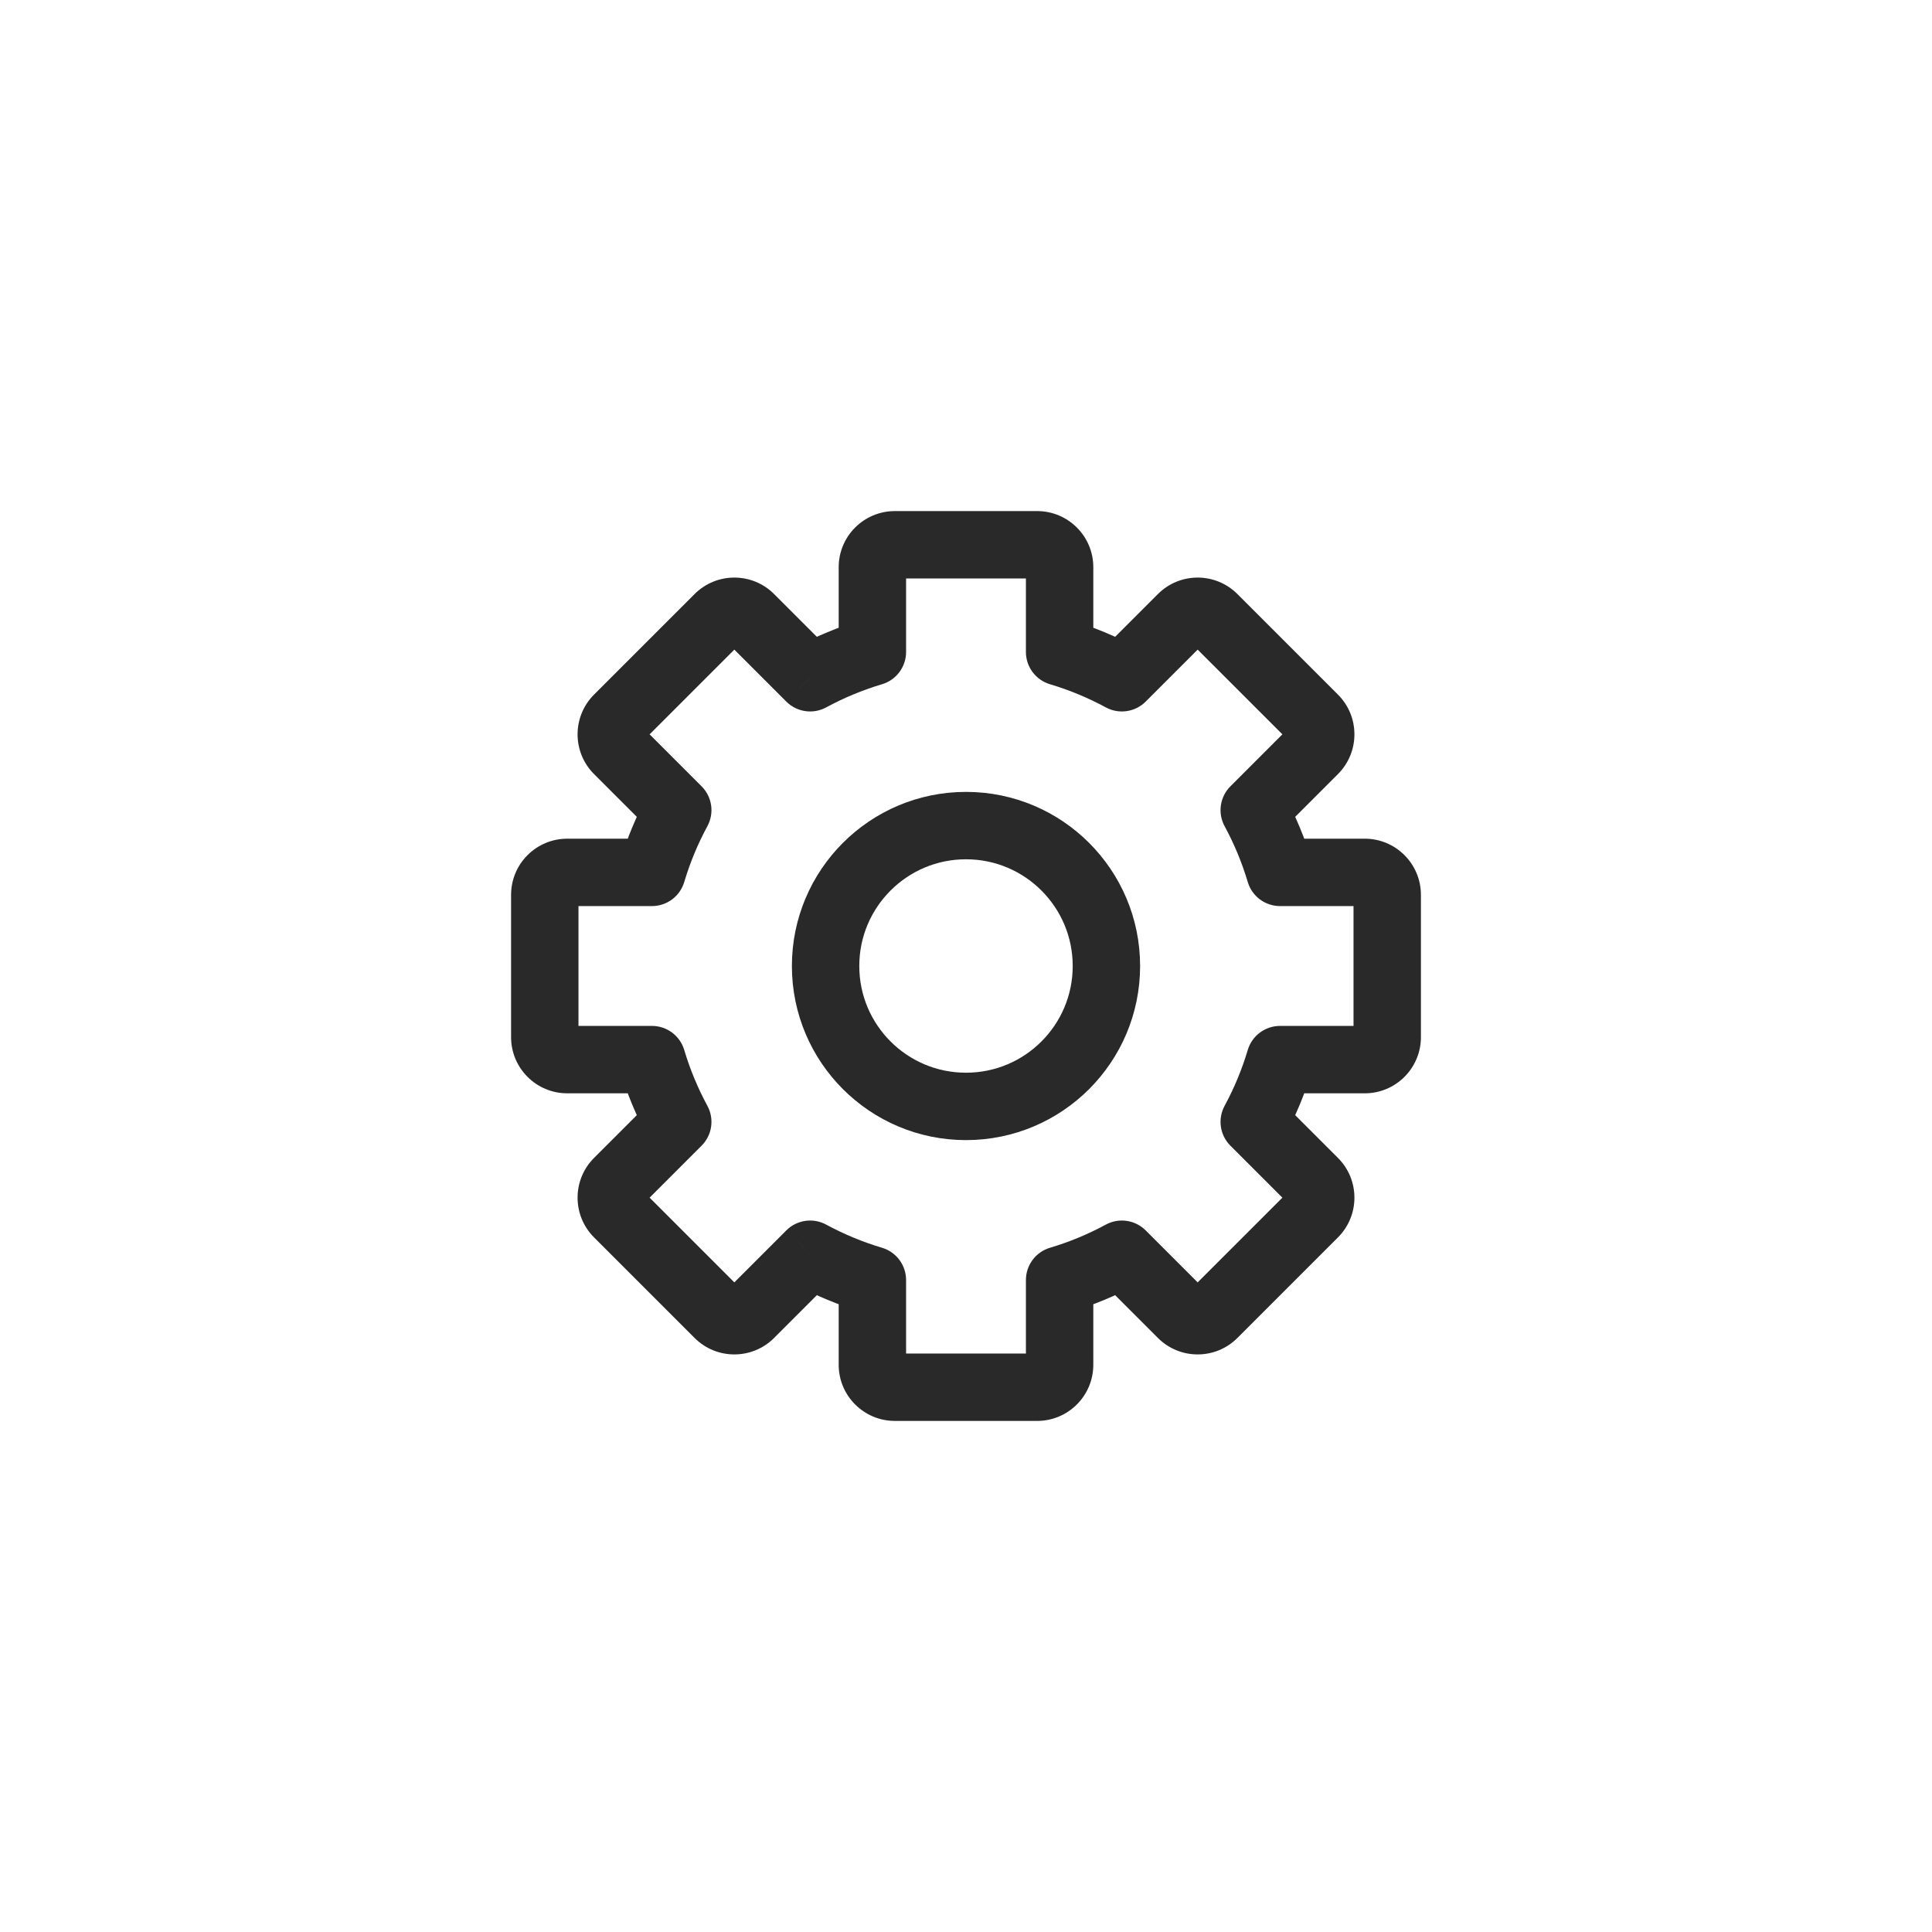 <svg width="86" height="86" viewBox="0 0 86 86" fill="none" xmlns="http://www.w3.org/2000/svg">
<path d="M47.167 29.021H45.667C45.667 29.684 46.103 30.269 46.739 30.458L47.167 29.021ZM49.938 30.169L49.223 31.488C49.807 31.805 50.529 31.7 50.999 31.23L49.938 30.169ZM52.605 27.503L53.666 28.563L53.666 28.563L52.605 27.503ZM54.019 27.503L55.08 26.442L55.08 26.442L54.019 27.503ZM58.497 31.981L59.558 30.92L59.558 30.92L58.497 31.981ZM58.497 33.395L57.437 32.334L57.437 32.334L58.497 33.395ZM55.831 36.062L54.77 35.001C54.3 35.471 54.195 36.193 54.512 36.777L55.831 36.062ZM56.98 38.833L55.542 39.261C55.731 39.897 56.316 40.333 56.98 40.333V38.833ZM56.979 47.167V45.667C56.316 45.667 55.731 46.103 55.542 46.739L56.979 47.167ZM55.831 49.938L54.512 49.223C54.195 49.807 54.3 50.529 54.77 50.999L55.831 49.938ZM58.497 52.605L57.437 53.666L57.437 53.666L58.497 52.605ZM58.497 54.019L57.437 52.959L58.497 54.019ZM54.019 58.498L55.08 59.558H55.08L54.019 58.498ZM52.605 58.498L53.666 57.437L53.666 57.437L52.605 58.498ZM49.938 55.831L50.999 54.77C50.529 54.3 49.807 54.195 49.223 54.512L49.938 55.831ZM47.167 56.979L46.739 55.542C46.103 55.731 45.667 56.316 45.667 56.979H47.167ZM38.833 56.979H40.333C40.333 56.316 39.897 55.731 39.261 55.542L38.833 56.979ZM36.062 55.83L36.777 54.512C36.193 54.195 35.471 54.3 35.001 54.77L36.062 55.83ZM33.395 58.497L34.456 59.558H34.456L33.395 58.497ZM31.981 58.497L30.92 59.558H30.92L31.981 58.497ZM27.503 54.019L28.563 52.958L28.563 52.958L27.503 54.019ZM27.503 52.605L28.563 53.666V53.666L27.503 52.605ZM30.169 49.938L31.23 50.998C31.7 50.529 31.805 49.807 31.488 49.223L30.169 49.938ZM29.021 47.167L30.458 46.739C30.269 46.103 29.684 45.667 29.021 45.667V47.167ZM29.021 38.833V40.333C29.684 40.333 30.269 39.897 30.458 39.261L29.021 38.833ZM30.169 36.062L31.488 36.777C31.805 36.193 31.7 35.471 31.23 35.002L30.169 36.062ZM27.503 33.395L26.442 34.456L27.503 33.395ZM27.503 31.981L28.563 33.042L27.503 31.981ZM31.981 27.503L30.92 26.442L30.92 26.442L31.981 27.503ZM33.395 27.503L32.334 28.563L33.395 27.503ZM36.062 30.17L35.001 31.23C35.471 31.7 36.193 31.805 36.777 31.488L36.062 30.17ZM38.833 29.021L39.261 30.458C39.897 30.269 40.333 29.684 40.333 29.021H38.833ZM39.833 22.75C38.453 22.75 37.333 23.869 37.333 25.25H40.333C40.333 25.526 40.109 25.75 39.833 25.75V22.75ZM46.167 22.75H39.833V25.75H46.167V22.75ZM48.667 25.25C48.667 23.869 47.547 22.75 46.167 22.75V25.75C45.891 25.75 45.667 25.526 45.667 25.25H48.667ZM48.667 29.021V25.25H45.667V29.021H48.667ZM50.653 28.851C49.689 28.328 48.665 27.901 47.595 27.583L46.739 30.458C47.608 30.717 48.44 31.064 49.223 31.488L50.653 28.851ZM51.544 26.442L48.877 29.109L50.999 31.23L53.666 28.563L51.544 26.442ZM55.08 26.442C54.103 25.466 52.52 25.466 51.544 26.442L53.666 28.563C53.47 28.759 53.154 28.758 52.958 28.563L55.08 26.442ZM59.558 30.92L55.08 26.442L52.958 28.563L57.437 33.041L59.558 30.92ZM59.558 34.456C60.534 33.479 60.534 31.896 59.558 30.92L57.437 33.041C57.242 32.846 57.242 32.53 57.437 32.334L59.558 34.456ZM56.891 37.123L59.558 34.456L57.437 32.334L54.77 35.001L56.891 37.123ZM58.417 38.406C58.099 37.335 57.672 36.311 57.149 35.347L54.512 36.777C54.936 37.56 55.283 38.392 55.542 39.261L58.417 38.406ZM56.98 40.333H60.75V37.333H56.98V40.333ZM60.75 40.333C60.474 40.333 60.25 40.109 60.25 39.833H63.25C63.25 38.453 62.131 37.333 60.75 37.333V40.333ZM60.25 39.833V46.167H63.25V39.833H60.25ZM60.25 46.167C60.25 45.891 60.474 45.667 60.75 45.667V48.667C62.131 48.667 63.25 47.547 63.25 46.167H60.25ZM60.75 45.667H56.979V48.667H60.75V45.667ZM57.149 50.653C57.672 49.689 58.099 48.665 58.417 47.594L55.542 46.739C55.283 47.608 54.936 48.44 54.512 49.223L57.149 50.653ZM59.558 51.544L56.891 48.877L54.77 50.999L57.437 53.666L59.558 51.544ZM59.558 55.08C60.534 54.103 60.534 52.521 59.558 51.544L57.437 53.666C57.242 53.47 57.242 53.154 57.437 52.959L59.558 55.08ZM55.08 59.558L59.558 55.08L57.437 52.959L52.958 57.437L55.08 59.558ZM51.544 59.558C52.52 60.534 54.103 60.534 55.08 59.558L52.958 57.437C53.154 57.242 53.47 57.242 53.666 57.437L51.544 59.558ZM48.877 56.891L51.544 59.558L53.666 57.437L50.999 54.77L48.877 56.891ZM47.595 58.417C48.665 58.099 49.689 57.672 50.653 57.149L49.223 54.512C48.44 54.936 47.608 55.283 46.739 55.542L47.595 58.417ZM48.667 60.75V56.979H45.667V60.75H48.667ZM46.167 63.25C47.547 63.25 48.667 62.131 48.667 60.75H45.667C45.667 60.474 45.891 60.25 46.167 60.25V63.25ZM39.833 63.25H46.167V60.25H39.833V63.25ZM37.333 60.75C37.333 62.131 38.453 63.25 39.833 63.25V60.25C40.109 60.25 40.333 60.474 40.333 60.75H37.333ZM37.333 56.979V60.75H40.333V56.979H37.333ZM35.347 57.149C36.311 57.672 37.335 58.099 38.406 58.417L39.261 55.542C38.392 55.283 37.56 54.936 36.777 54.512L35.347 57.149ZM34.456 59.558L37.123 56.891L35.001 54.77L32.334 57.437L34.456 59.558ZM30.92 59.558C31.897 60.534 33.48 60.534 34.456 59.558L32.334 57.437C32.53 57.242 32.846 57.242 33.042 57.437L30.92 59.558ZM26.442 55.08L30.92 59.558L33.042 57.437L28.563 52.958L26.442 55.08ZM26.442 51.544C25.466 52.52 25.466 54.103 26.442 55.08L28.563 52.958C28.759 53.154 28.759 53.47 28.563 53.666L26.442 51.544ZM29.109 48.877L26.442 51.544L28.563 53.666L31.23 50.998L29.109 48.877ZM27.583 47.594C27.901 48.665 28.328 49.689 28.851 50.653L31.488 49.223C31.064 48.44 30.717 47.608 30.458 46.739L27.583 47.594ZM29.021 45.667H25.25V48.667H29.021V45.667ZM25.25 45.667C25.526 45.667 25.75 45.891 25.75 46.167H22.75C22.75 47.547 23.869 48.667 25.25 48.667V45.667ZM25.75 46.167V39.833H22.75V46.167H25.75ZM25.75 39.833C25.75 40.109 25.526 40.333 25.25 40.333V37.333C23.869 37.333 22.75 38.453 22.75 39.833H25.75ZM25.25 40.333H29.021V37.333H25.25V40.333ZM28.851 35.347C28.328 36.311 27.901 37.335 27.583 38.406L30.458 39.261C30.717 38.392 31.064 37.56 31.488 36.777L28.851 35.347ZM26.442 34.456L29.109 37.123L31.23 35.002L28.563 32.334L26.442 34.456ZM26.442 30.92C25.466 31.897 25.466 33.48 26.442 34.456L28.563 32.334C28.759 32.53 28.759 32.846 28.563 33.042L26.442 30.92ZM30.92 26.442L26.442 30.92L28.563 33.042L33.042 28.563L30.92 26.442ZM34.456 26.442C33.48 25.466 31.897 25.466 30.92 26.442L33.042 28.563C32.846 28.759 32.53 28.759 32.334 28.563L34.456 26.442ZM37.123 29.109L34.456 26.442L32.334 28.563L35.001 31.23L37.123 29.109ZM38.406 27.583C37.335 27.901 36.311 28.328 35.347 28.851L36.777 31.488C37.56 31.064 38.392 30.717 39.261 30.458L38.406 27.583ZM37.333 25.25V29.021H40.333V25.25H37.333Z" fill="#292929"/>
<circle cx="43" cy="43" r="6.25" stroke="#292929" stroke-width="3" stroke-linecap="round" stroke-linejoin="round"/>
</svg>

